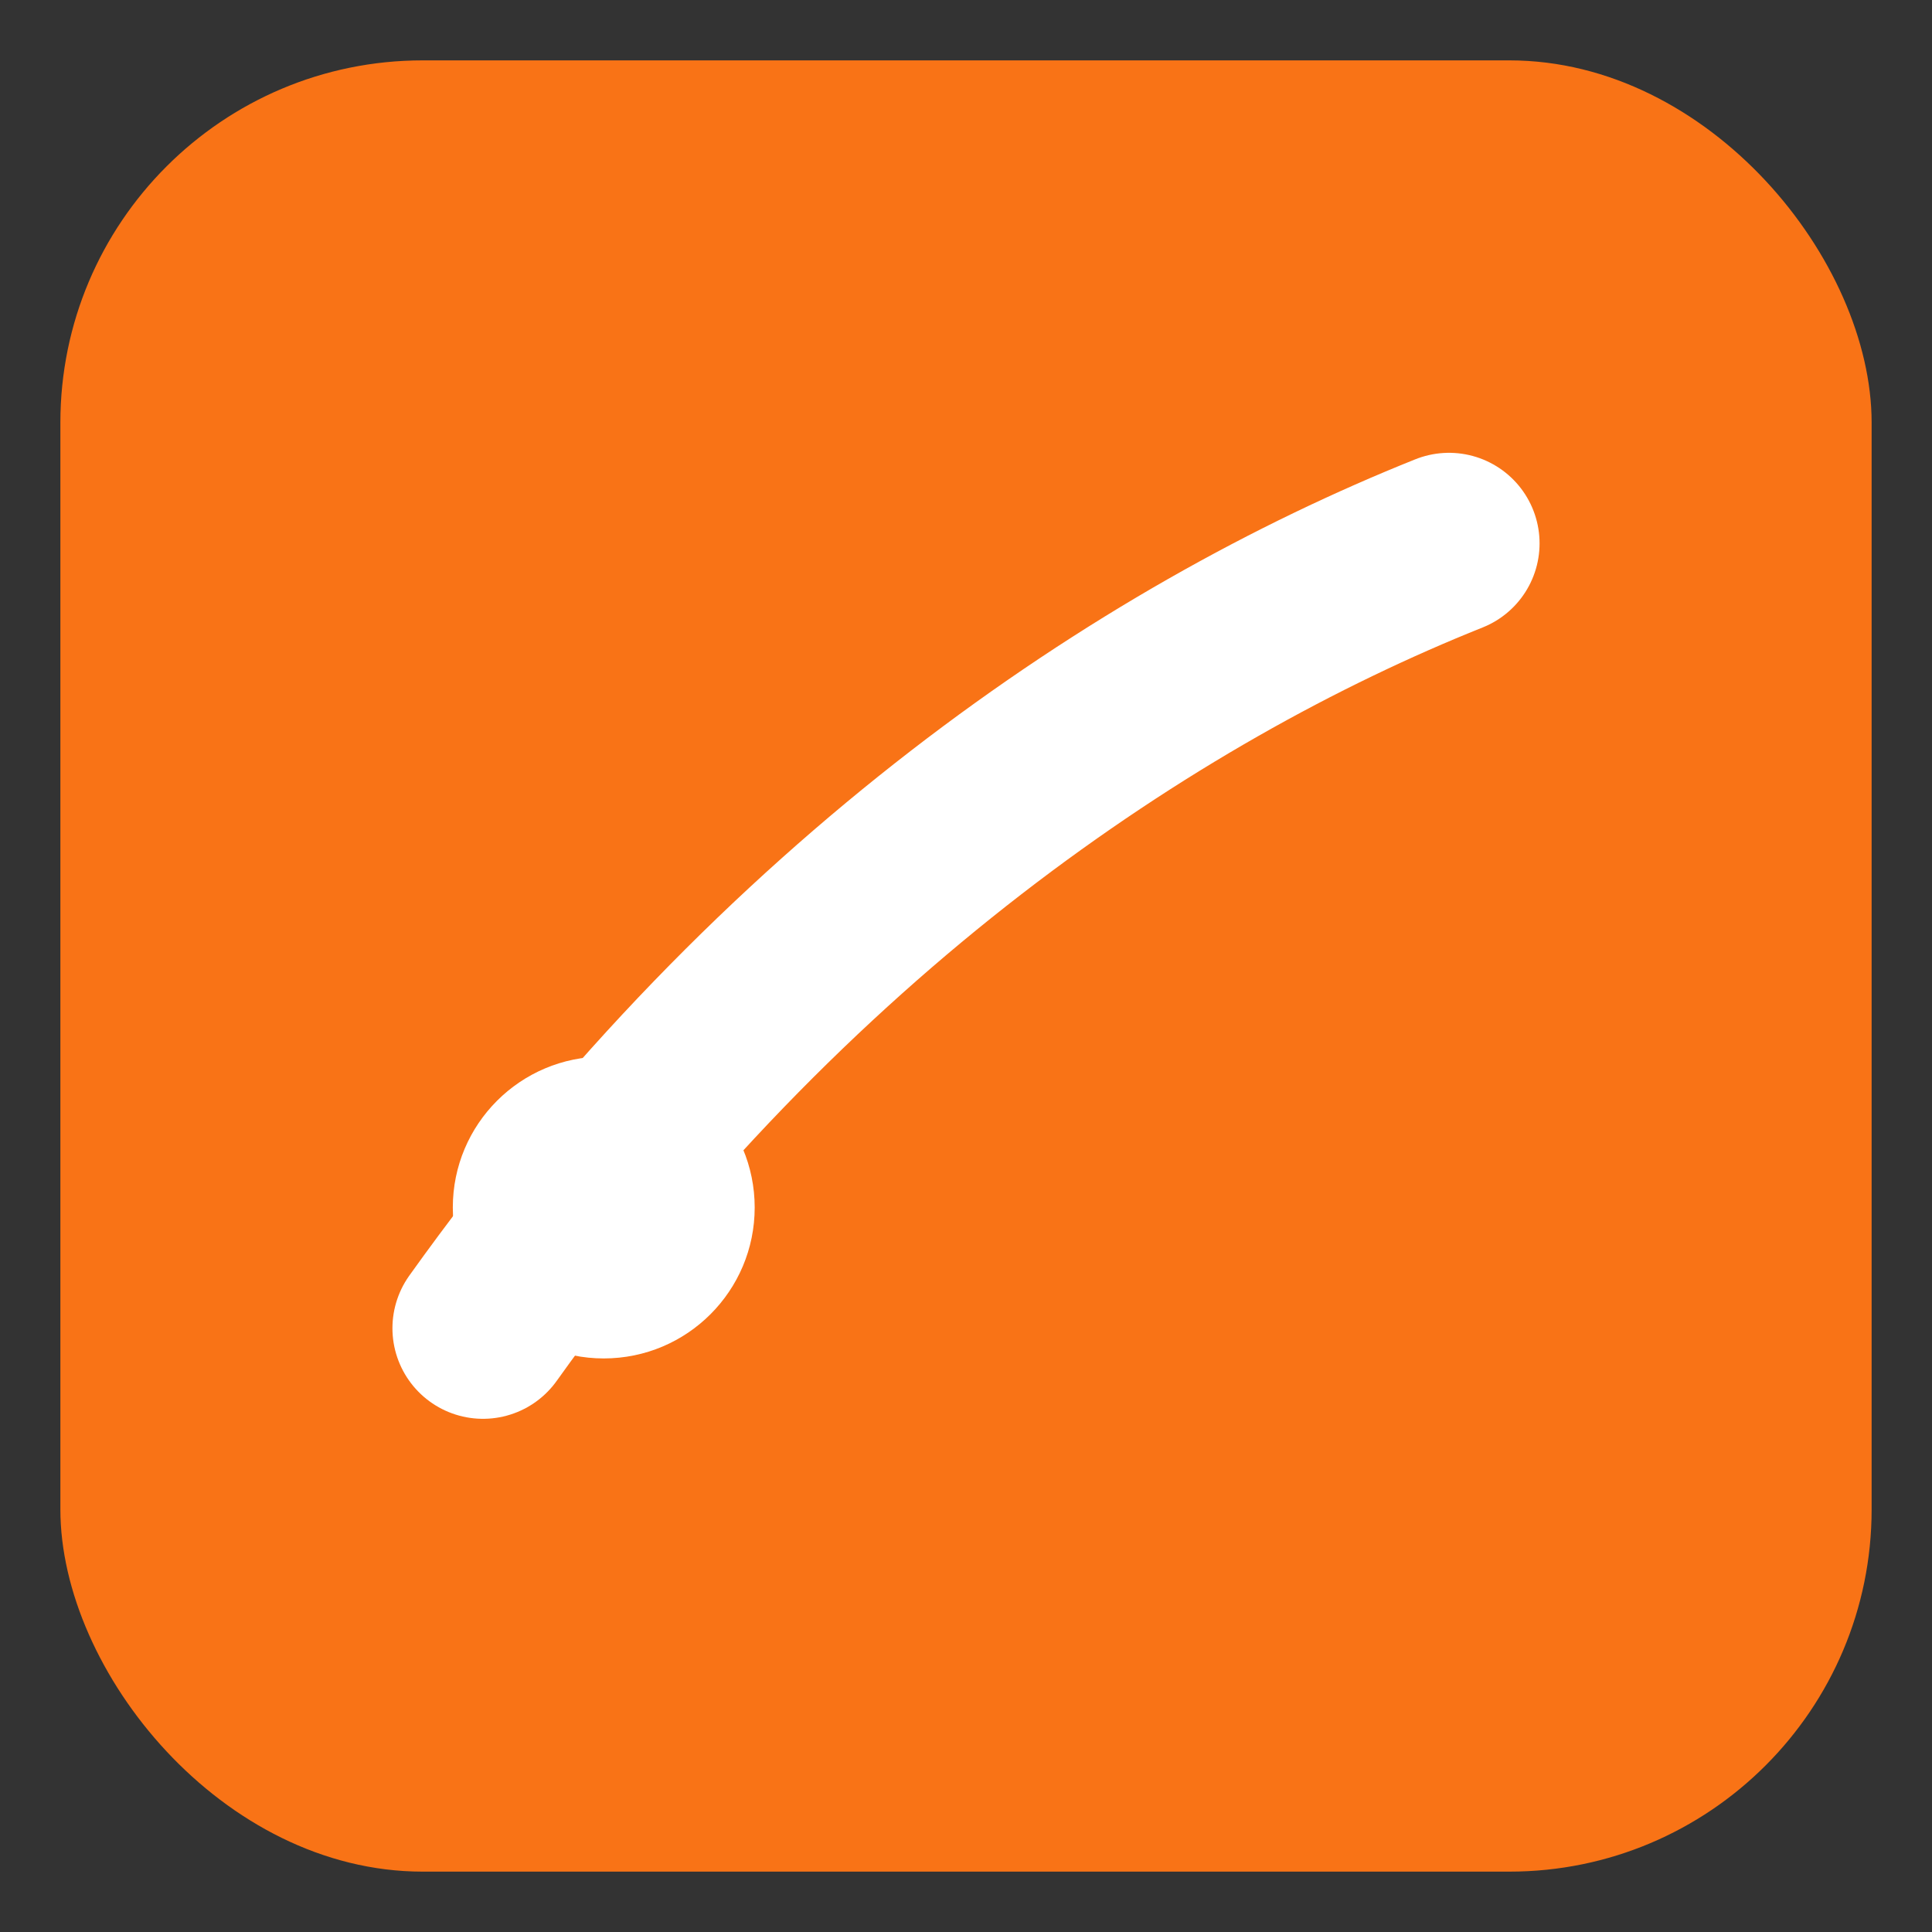<svg xmlns="http://www.w3.org/2000/svg" width="64" height="64" viewBox="0 0 64 64" role="img" aria-label="Payoneer">
  <rect x="0" y="0" width="64" height="64" fill="#333333" stroke="none"/>
  <rect x="2" y="2" width="60" height="60" rx="12" fill="#f97316"/>
  <path d="M16 44c10-14 22-22 32-26" stroke="#fff" stroke-width="6" fill="none" stroke-linecap="round"/>
  <circle cx="20" cy="40" r="5" fill="#fff"/>
</svg>

